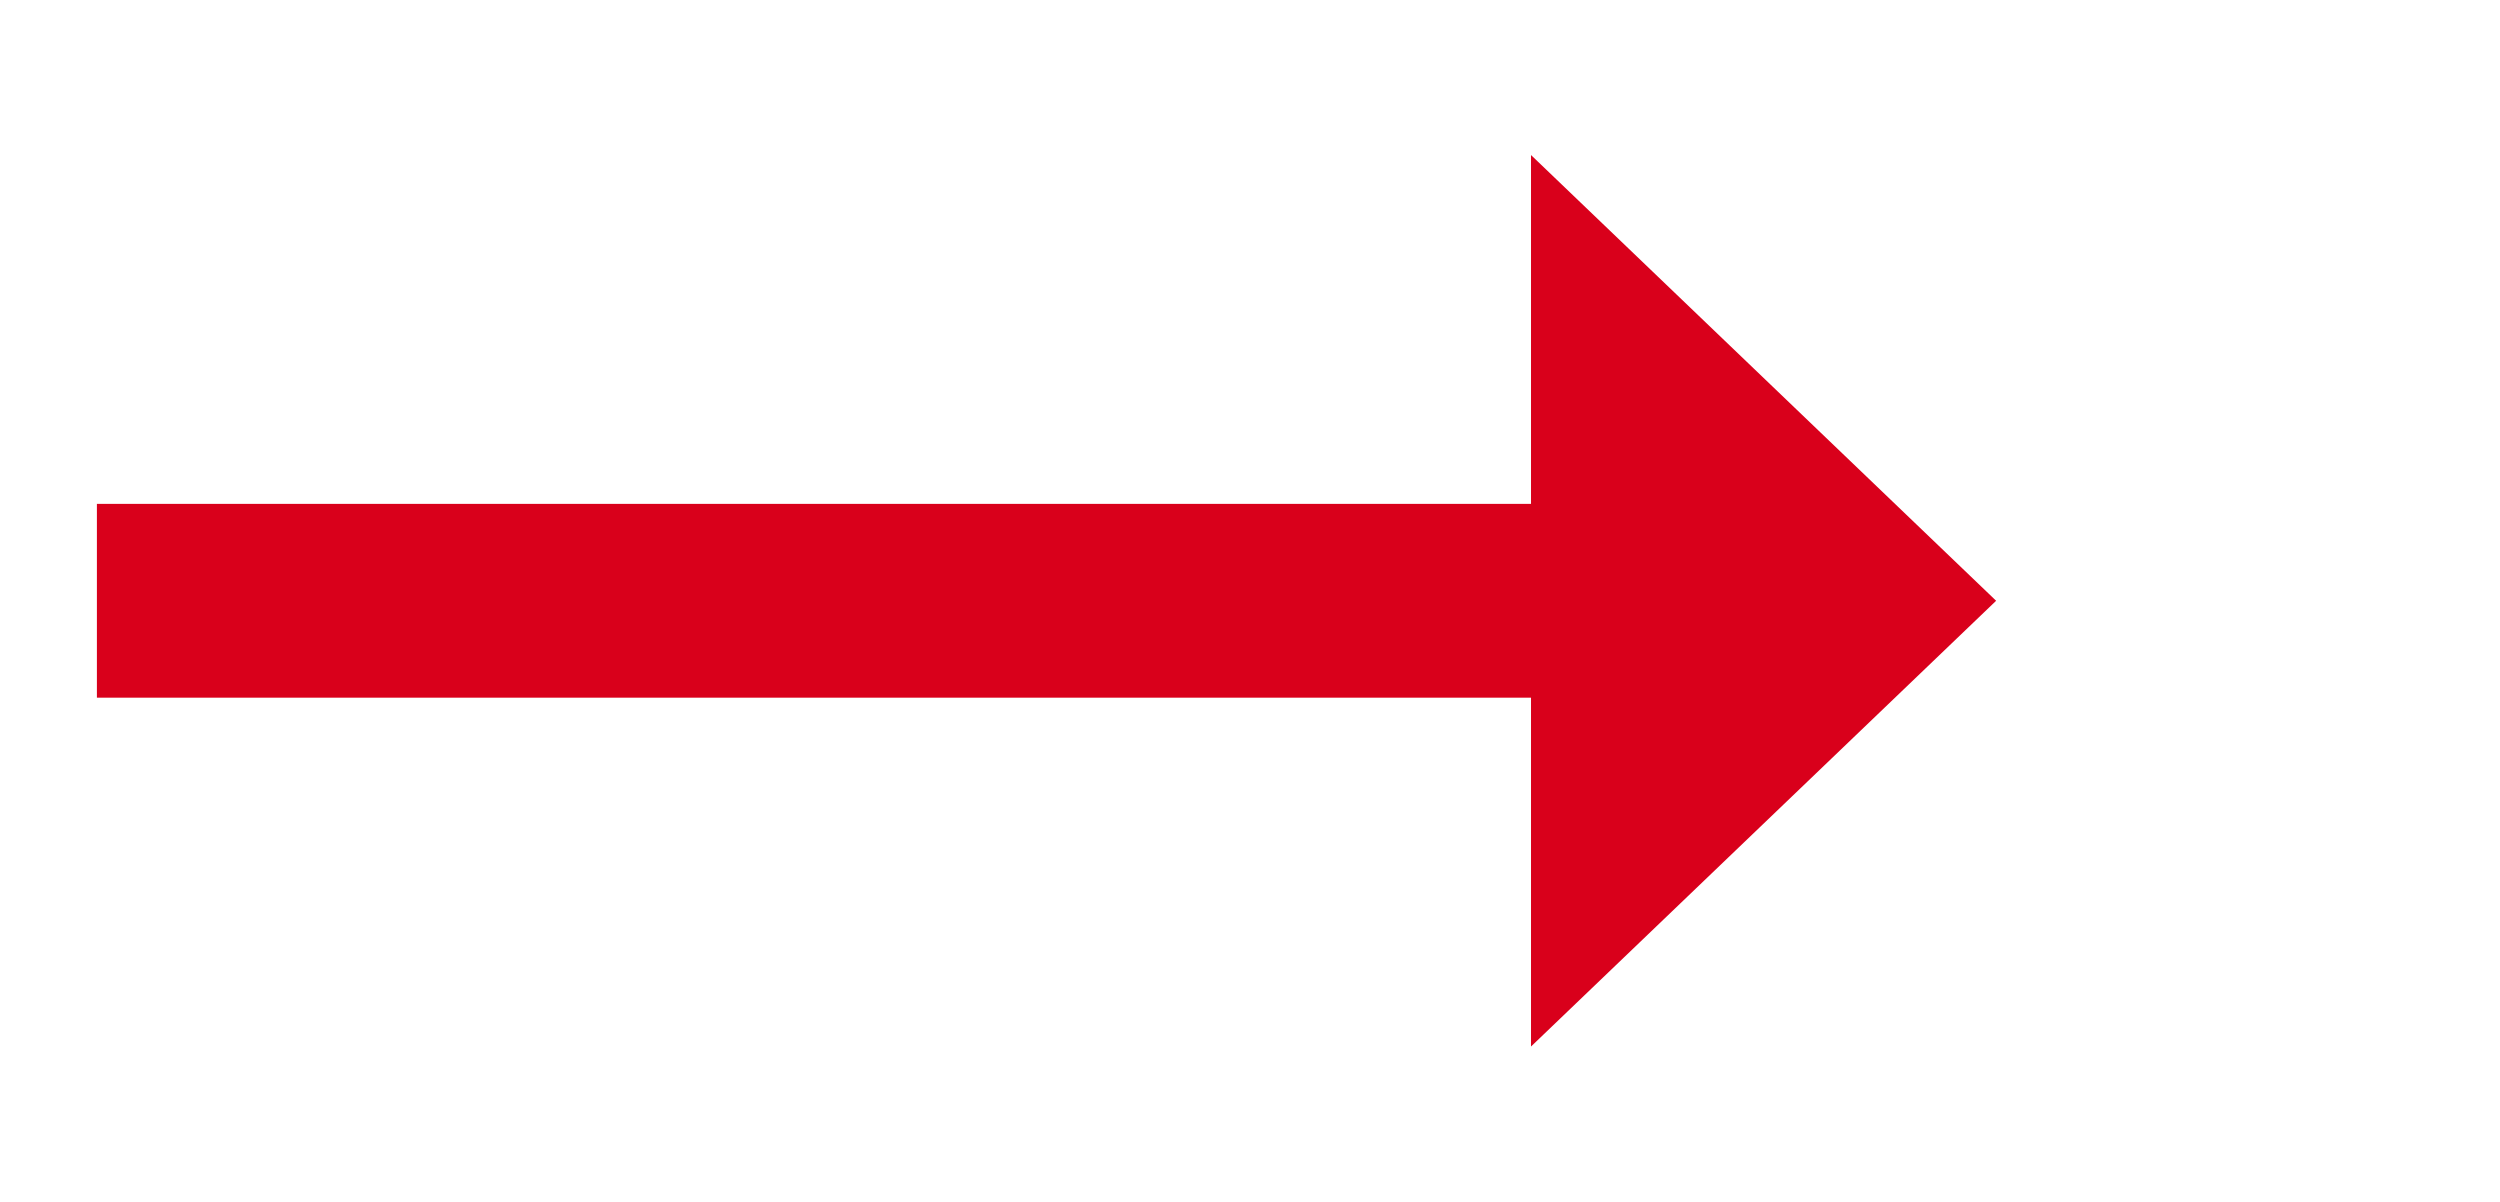 ﻿<?xml version="1.0" encoding="utf-8"?>
<svg version="1.1" xmlns:xlink="http://www.w3.org/1999/xlink" width="64.5px" height="31px" xmlns="http://www.w3.org/2000/svg">
  <g transform="matrix(1 0 0 1 -754.5 -1999 )">
    <path d="M 794 2026  L 806 2014.5  L 794 2003  L 794 2026  Z " fill-rule="nonzero" fill="#d9001b" stroke="none" />
    <path d="M 757 2014.5  L 797 2014.5  " stroke-width="5" stroke="#d9001b" fill="none" />
  </g>
</svg>